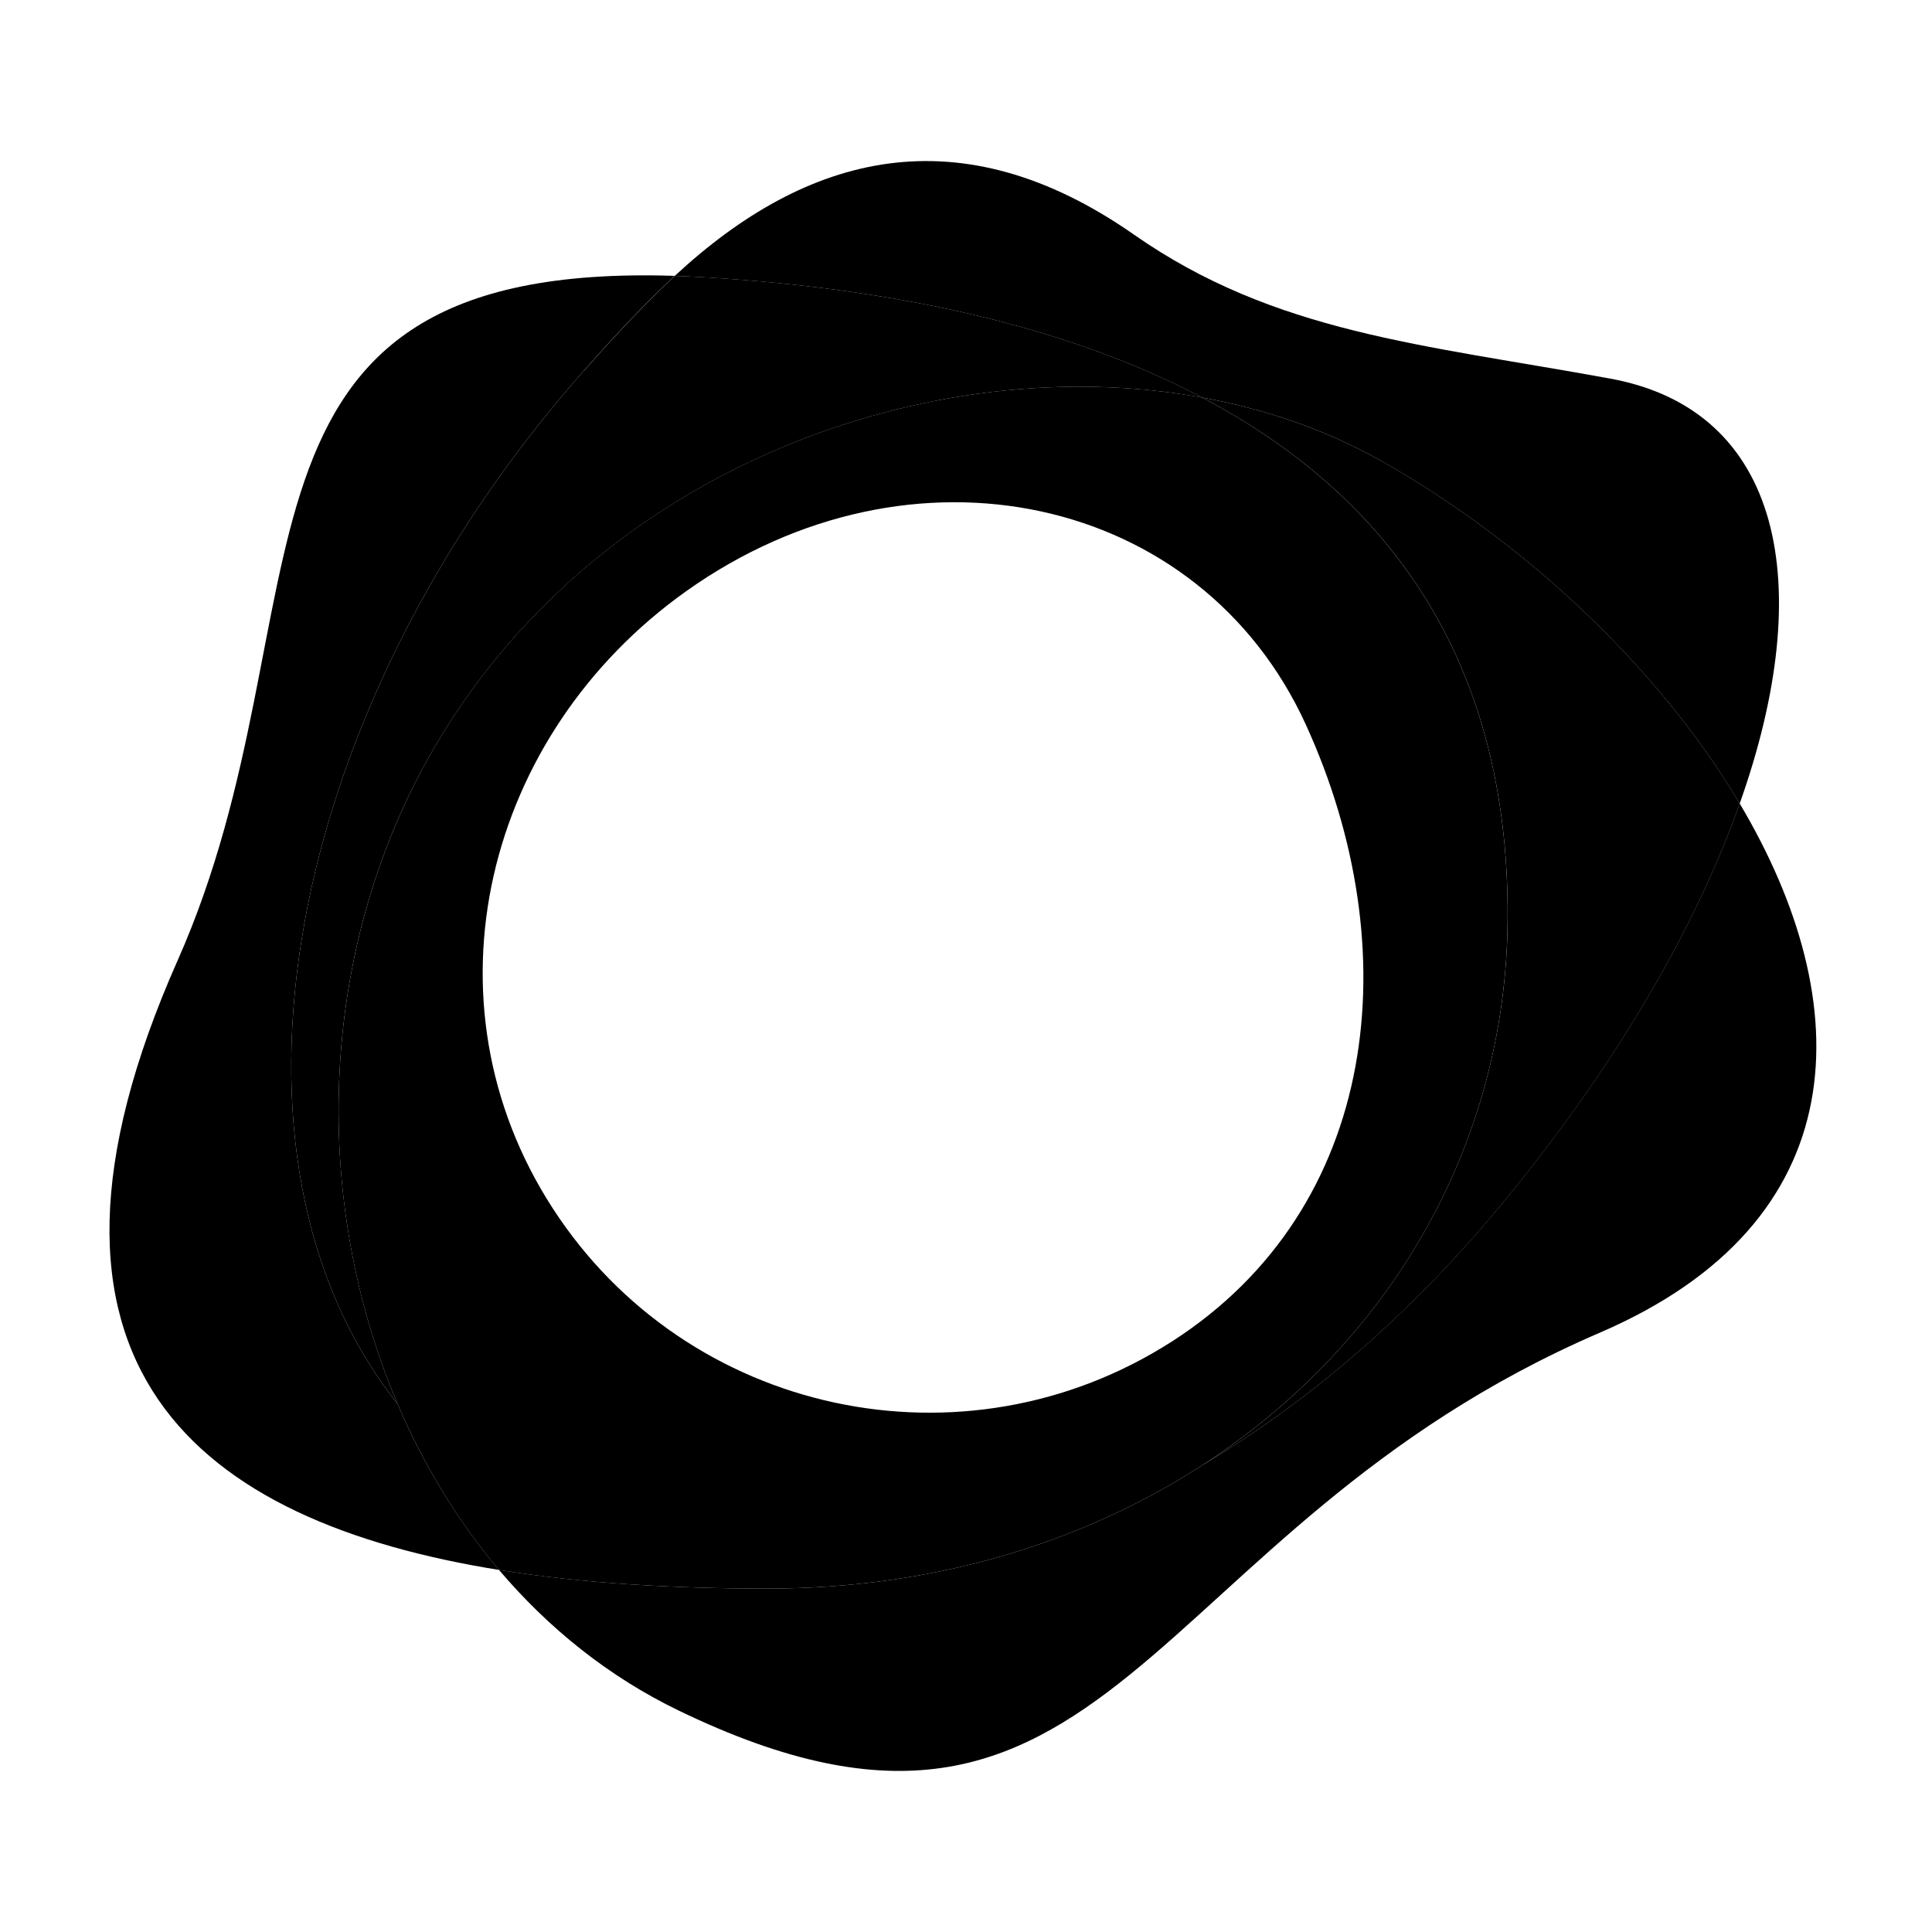 <!-- Generated by IcoMoon.io -->
<svg version="1.1" xmlns="http://www.w3.org/2000/svg" width="32" height="32" viewBox="0 0 32 32" fill="#000000">
<title>paxg</title>
<path d="M9.671 6.139c0.541-0.612 1.034-1.134 1.504-1.57-7.955-0.256-5.64 5.495-8.233 11.339-2.985 6.731 0.351 9.296 5.324 10.095-0.689-0.814-1.252-1.743-1.68-2.748-3.224-4.058-1.926-11.452 3.085-17.116z"/>
<path d="M28.815 13.309c-0.74 2.085-2.099 4.424-4.020 6.727-1.497 1.794-3.161 3.207-4.879 4.231-1.986 1.286-4.45 2.045-7.205 2.045-1.541 0-3.057-0.086-4.446-0.309 0.821 0.967 1.818 1.77 2.978 2.33 7.194 3.478 7.648-2.983 15.258-6.261 4.273-1.841 4.289-5.44 2.314-8.763z"/>
<path d="M19.914 6.585c1.061 0.194 2.068 0.542 2.969 1.052 2.416 1.366 4.616 3.458 5.932 5.672 1.296-3.65 0.693-6.518-2.143-7.038-3.117-0.57-5.553-0.752-7.893-2.387-2.884-2.013-5.411-1.349-7.604 0.687 0.154 0.004 0.312 0.012 0.475 0.021 3.042 0.179 5.947 0.771 8.263 1.994z"/>
<path d="M9.671 6.139c-5.011 5.664-6.309 13.058-3.085 17.116-1.447-3.397-1.347-7.635 0.693-11.017 2.717-4.504 8.164-6.469 12.636-5.652-2.317-1.223-5.221-1.815-8.262-1.995-0.164-0.009-0.322-0.015-0.477-0.021-0.47 0.437-0.963 0.959-1.504 1.57z"/>
<path d="M22.883 7.637c-0.902-0.51-1.908-0.858-2.969-1.052 3.051 1.61 5.081 4.316 5.058 8.626-0.020 3.739-1.952 7.044-5.055 9.056 1.718-1.024 3.383-2.436 4.88-4.231 1.921-2.302 3.279-4.642 4.019-6.727-1.316-2.214-3.517-4.307-5.932-5.672z"/>
<path d="M19.914 6.585c-4.472-0.815-9.919 1.147-12.635 5.652-2.039 3.384-2.141 7.622-0.693 11.018 0.428 1.004 0.99 1.935 1.68 2.749 1.389 0.223 2.904 0.308 4.446 0.308 2.755 0 5.218-0.759 7.204-2.045 3.104-2.011 5.036-5.316 5.055-9.056 0.024-4.31-2.007-7.015-5.057-8.626zM19.412 22.218c-3.444 2.212-8.036 1.226-10.258-2.206s-1.123-7.849 2.213-10.221c3.731-2.652 8.515-1.605 10.259 2.205 1.701 3.716 1.231 8.008-2.213 10.222z"/>
</svg>
